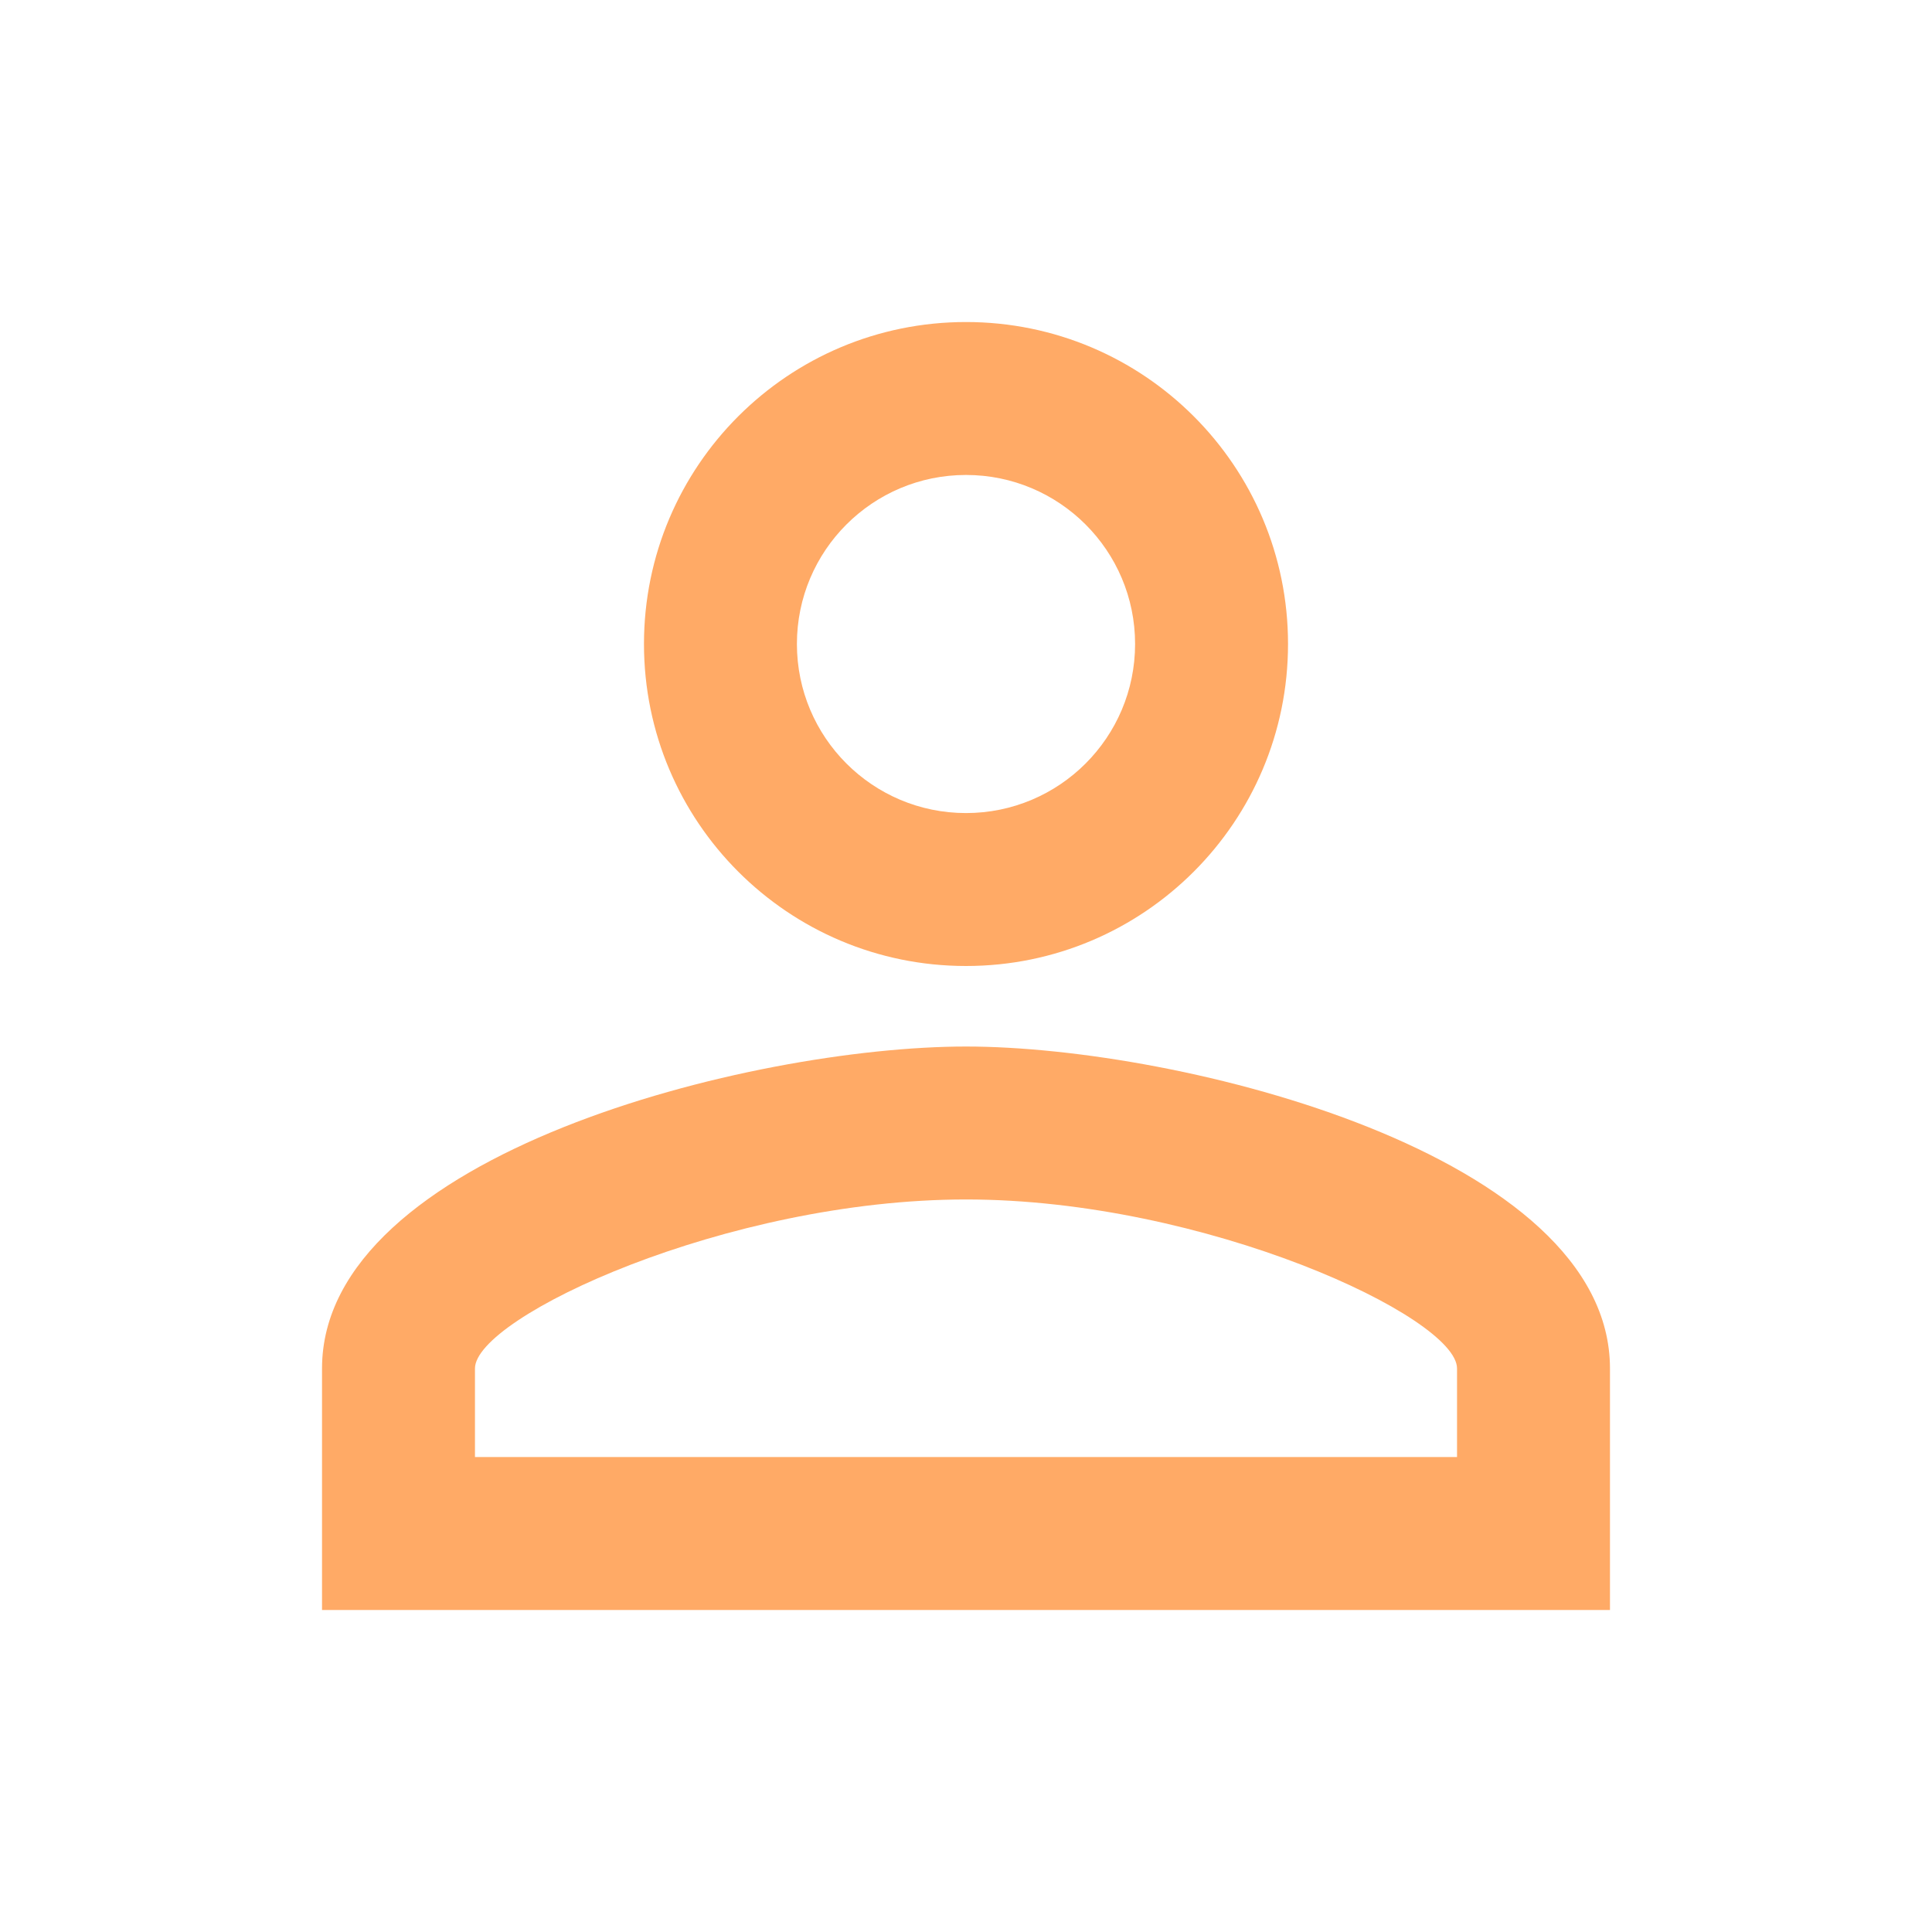 <svg width="25" height="25" viewBox="0 0 25 25" fill="none" xmlns="http://www.w3.org/2000/svg">
    <path d="M12.5 6.146C13.708 6.146 14.688 7.125 14.688 8.333C14.688 9.542 13.708 10.521 12.5 10.521C11.292 10.521 10.312 9.542 10.312 8.333C10.312 7.125 11.292 6.146 12.5 6.146ZM12.5 15.521C15.594 15.521 18.854 17.042 18.854 17.708V18.854H6.146V17.708C6.146 17.042 9.406 15.521 12.5 15.521ZM12.5 4.167C10.198 4.167 8.333 6.031 8.333 8.333C8.333 10.635 10.198 12.5 12.5 12.5C14.802 12.5 16.667 10.635 16.667 8.333C16.667 6.031 14.802 4.167 12.5 4.167ZM12.5 13.542C9.719 13.542 4.167 14.938 4.167 17.708V20.833H20.833V17.708C20.833 14.938 15.281 13.542 12.5 13.542Z" fill="#FFAA66"/>
</svg>
